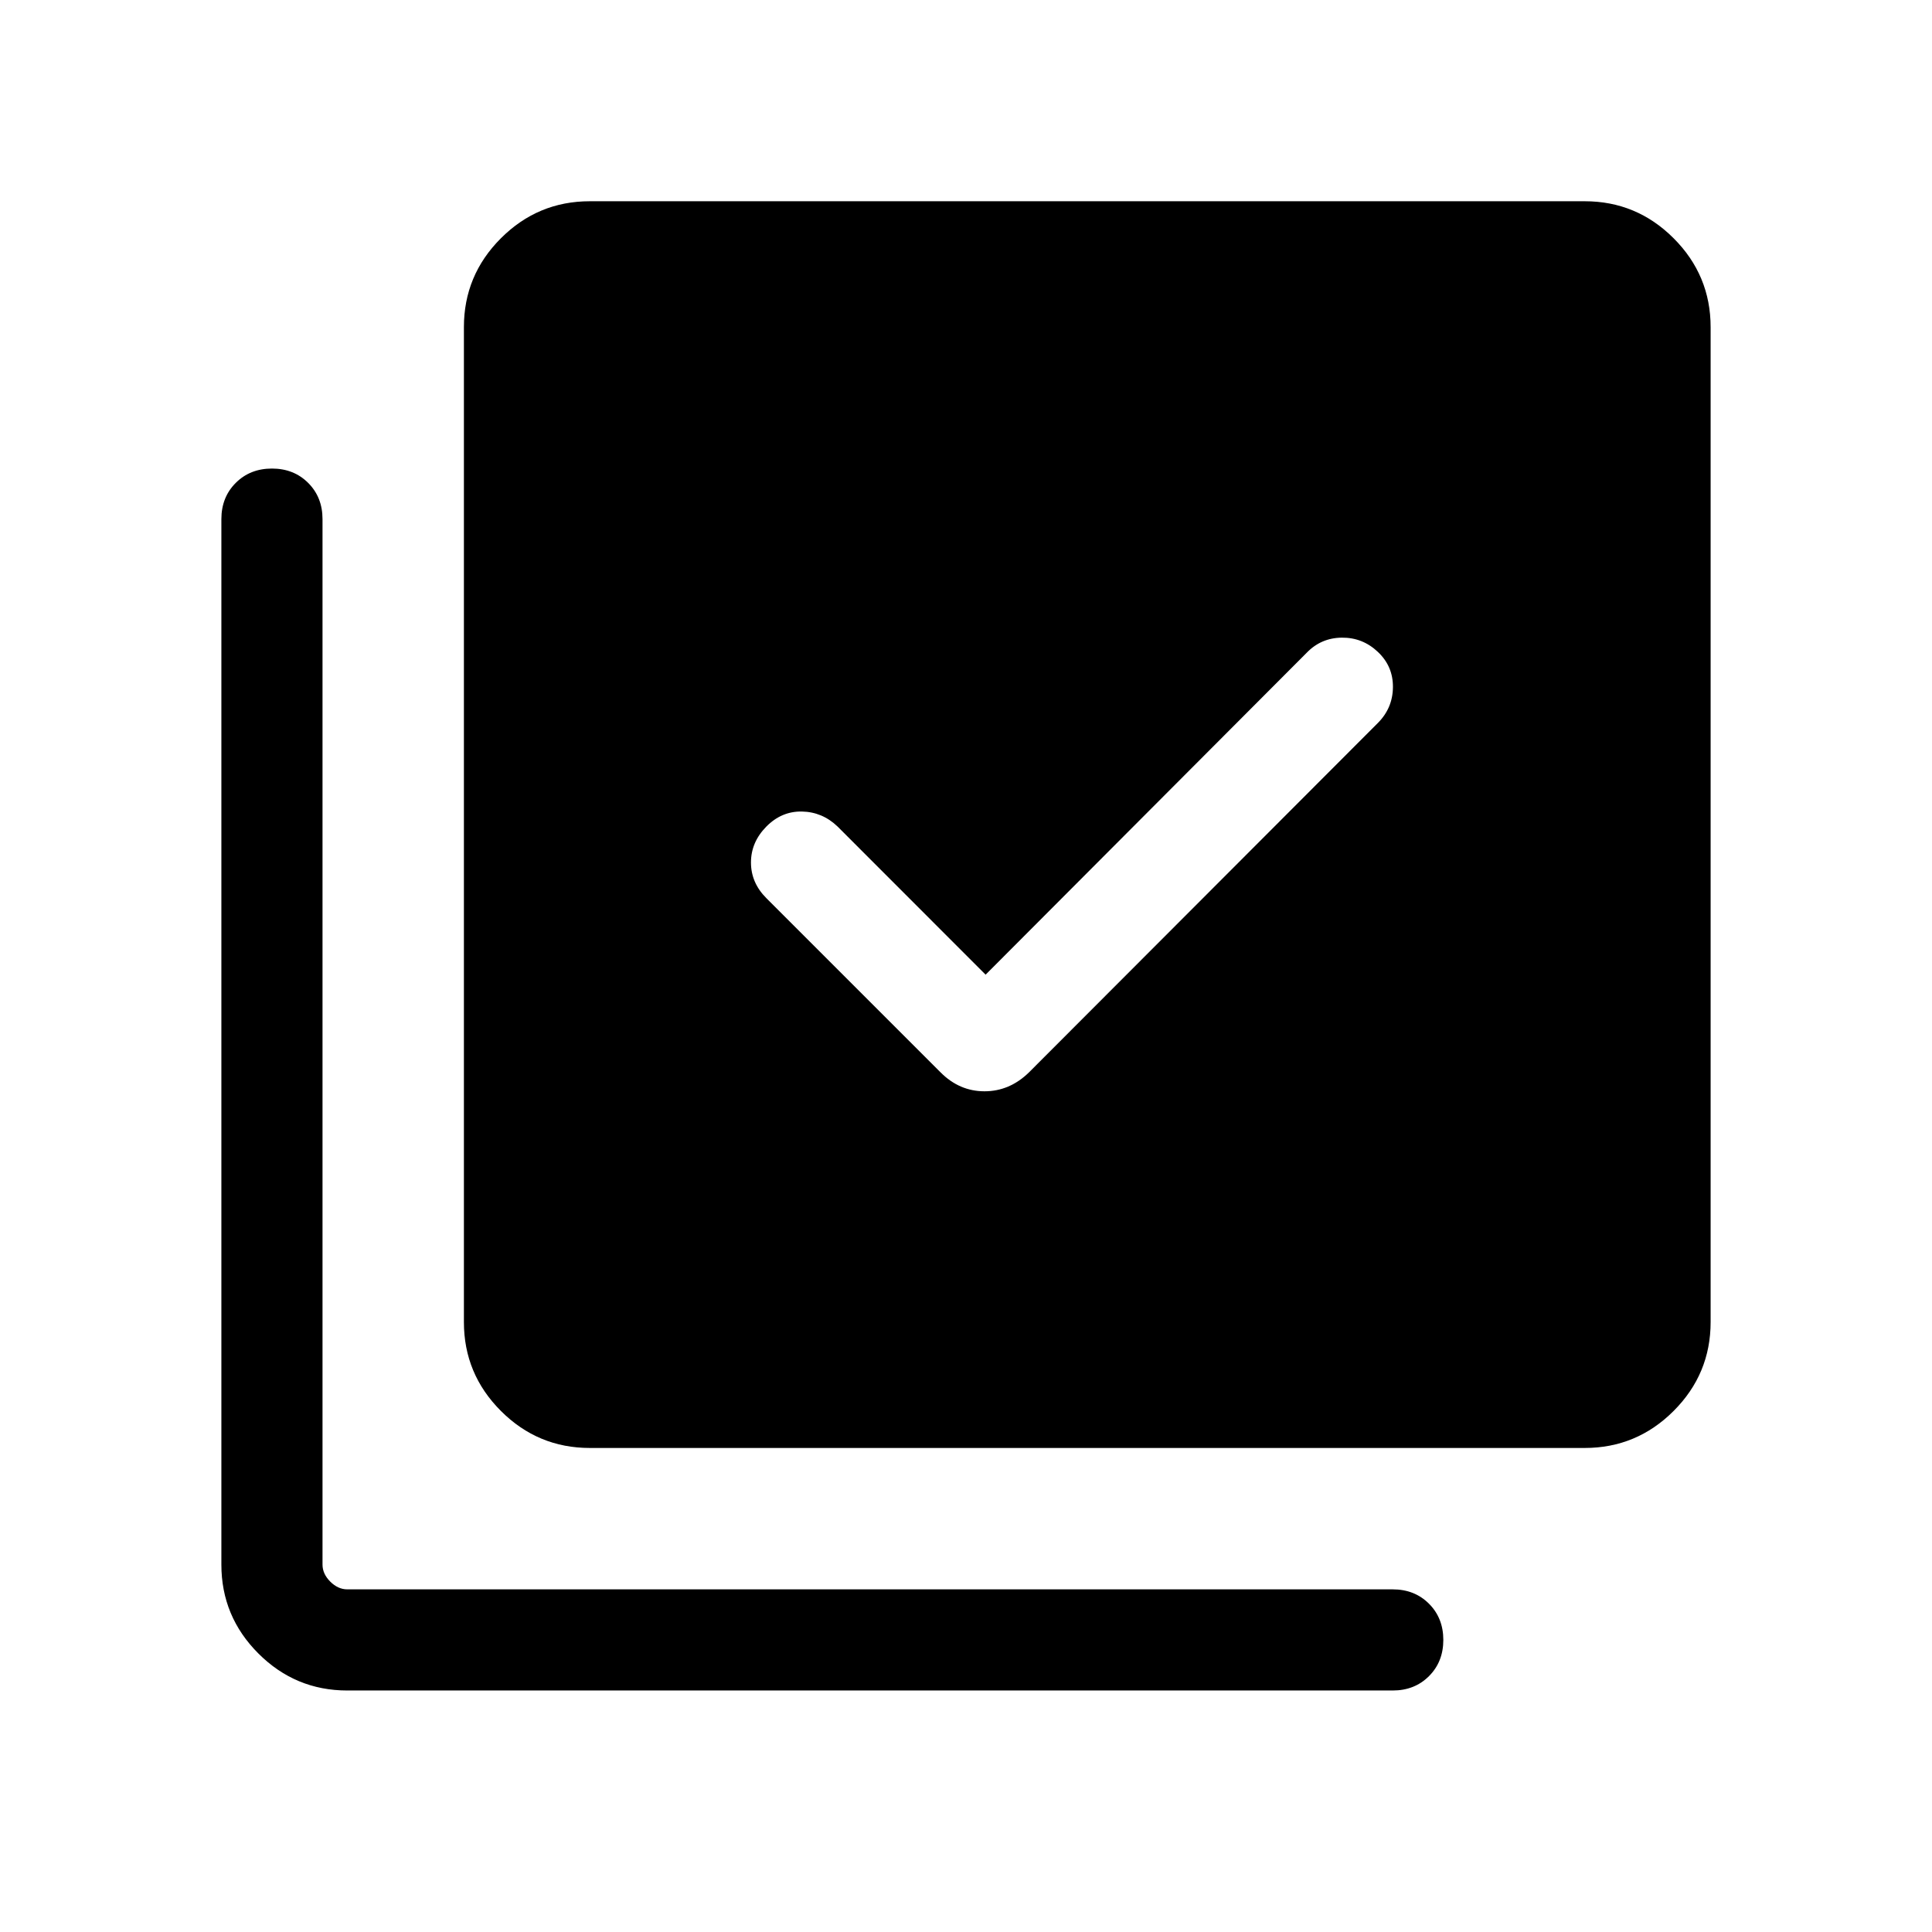 <svg xmlns="http://www.w3.org/2000/svg" height="40" viewBox="0 -960 960 960" width="40"><path d="m489.743-475.691-73.59-73.642q-7.552-7.23-17.686-7.423-10.134-.192-17.709 7.517-7.604 7.726-7.604 17.803 0 10.077 7.615 17.692l86.641 86.641q9.335 9.358 21.783 9.358 12.447 0 22.062-9.358l173.359-173.616q7.436-7.435 7.526-17.832.089-10.397-7.515-17.551-7.575-7.154-17.882-7.051-10.308.102-17.461 7.512l-159.539 159.95ZM293.077-240.514q-25.788 0-44.176-18.388-18.388-18.387-18.388-44.176v-494.357q0-25.788 18.388-44.176t44.176-18.388h494.357q25.789 0 44.176 18.388 18.388 18.388 18.388 44.176v494.357q0 25.789-18.388 44.176-18.387 18.388-44.176 18.388H293.077ZM172.566-120.003q-25.789 0-44.176-18.388-18.388-18.387-18.388-44.175v-519.485q0-10.865 7.133-17.996 7.132-7.132 17.999-7.132 10.867 0 17.995 7.132 7.128 7.131 7.128 17.996v519.485q0 4.615 3.847 8.462 3.846 3.846 8.462 3.846H692.05q10.866 0 17.997 7.133 7.131 7.132 7.131 17.999 0 10.867-7.131 17.995t-17.997 7.128H172.566Z"/></svg>